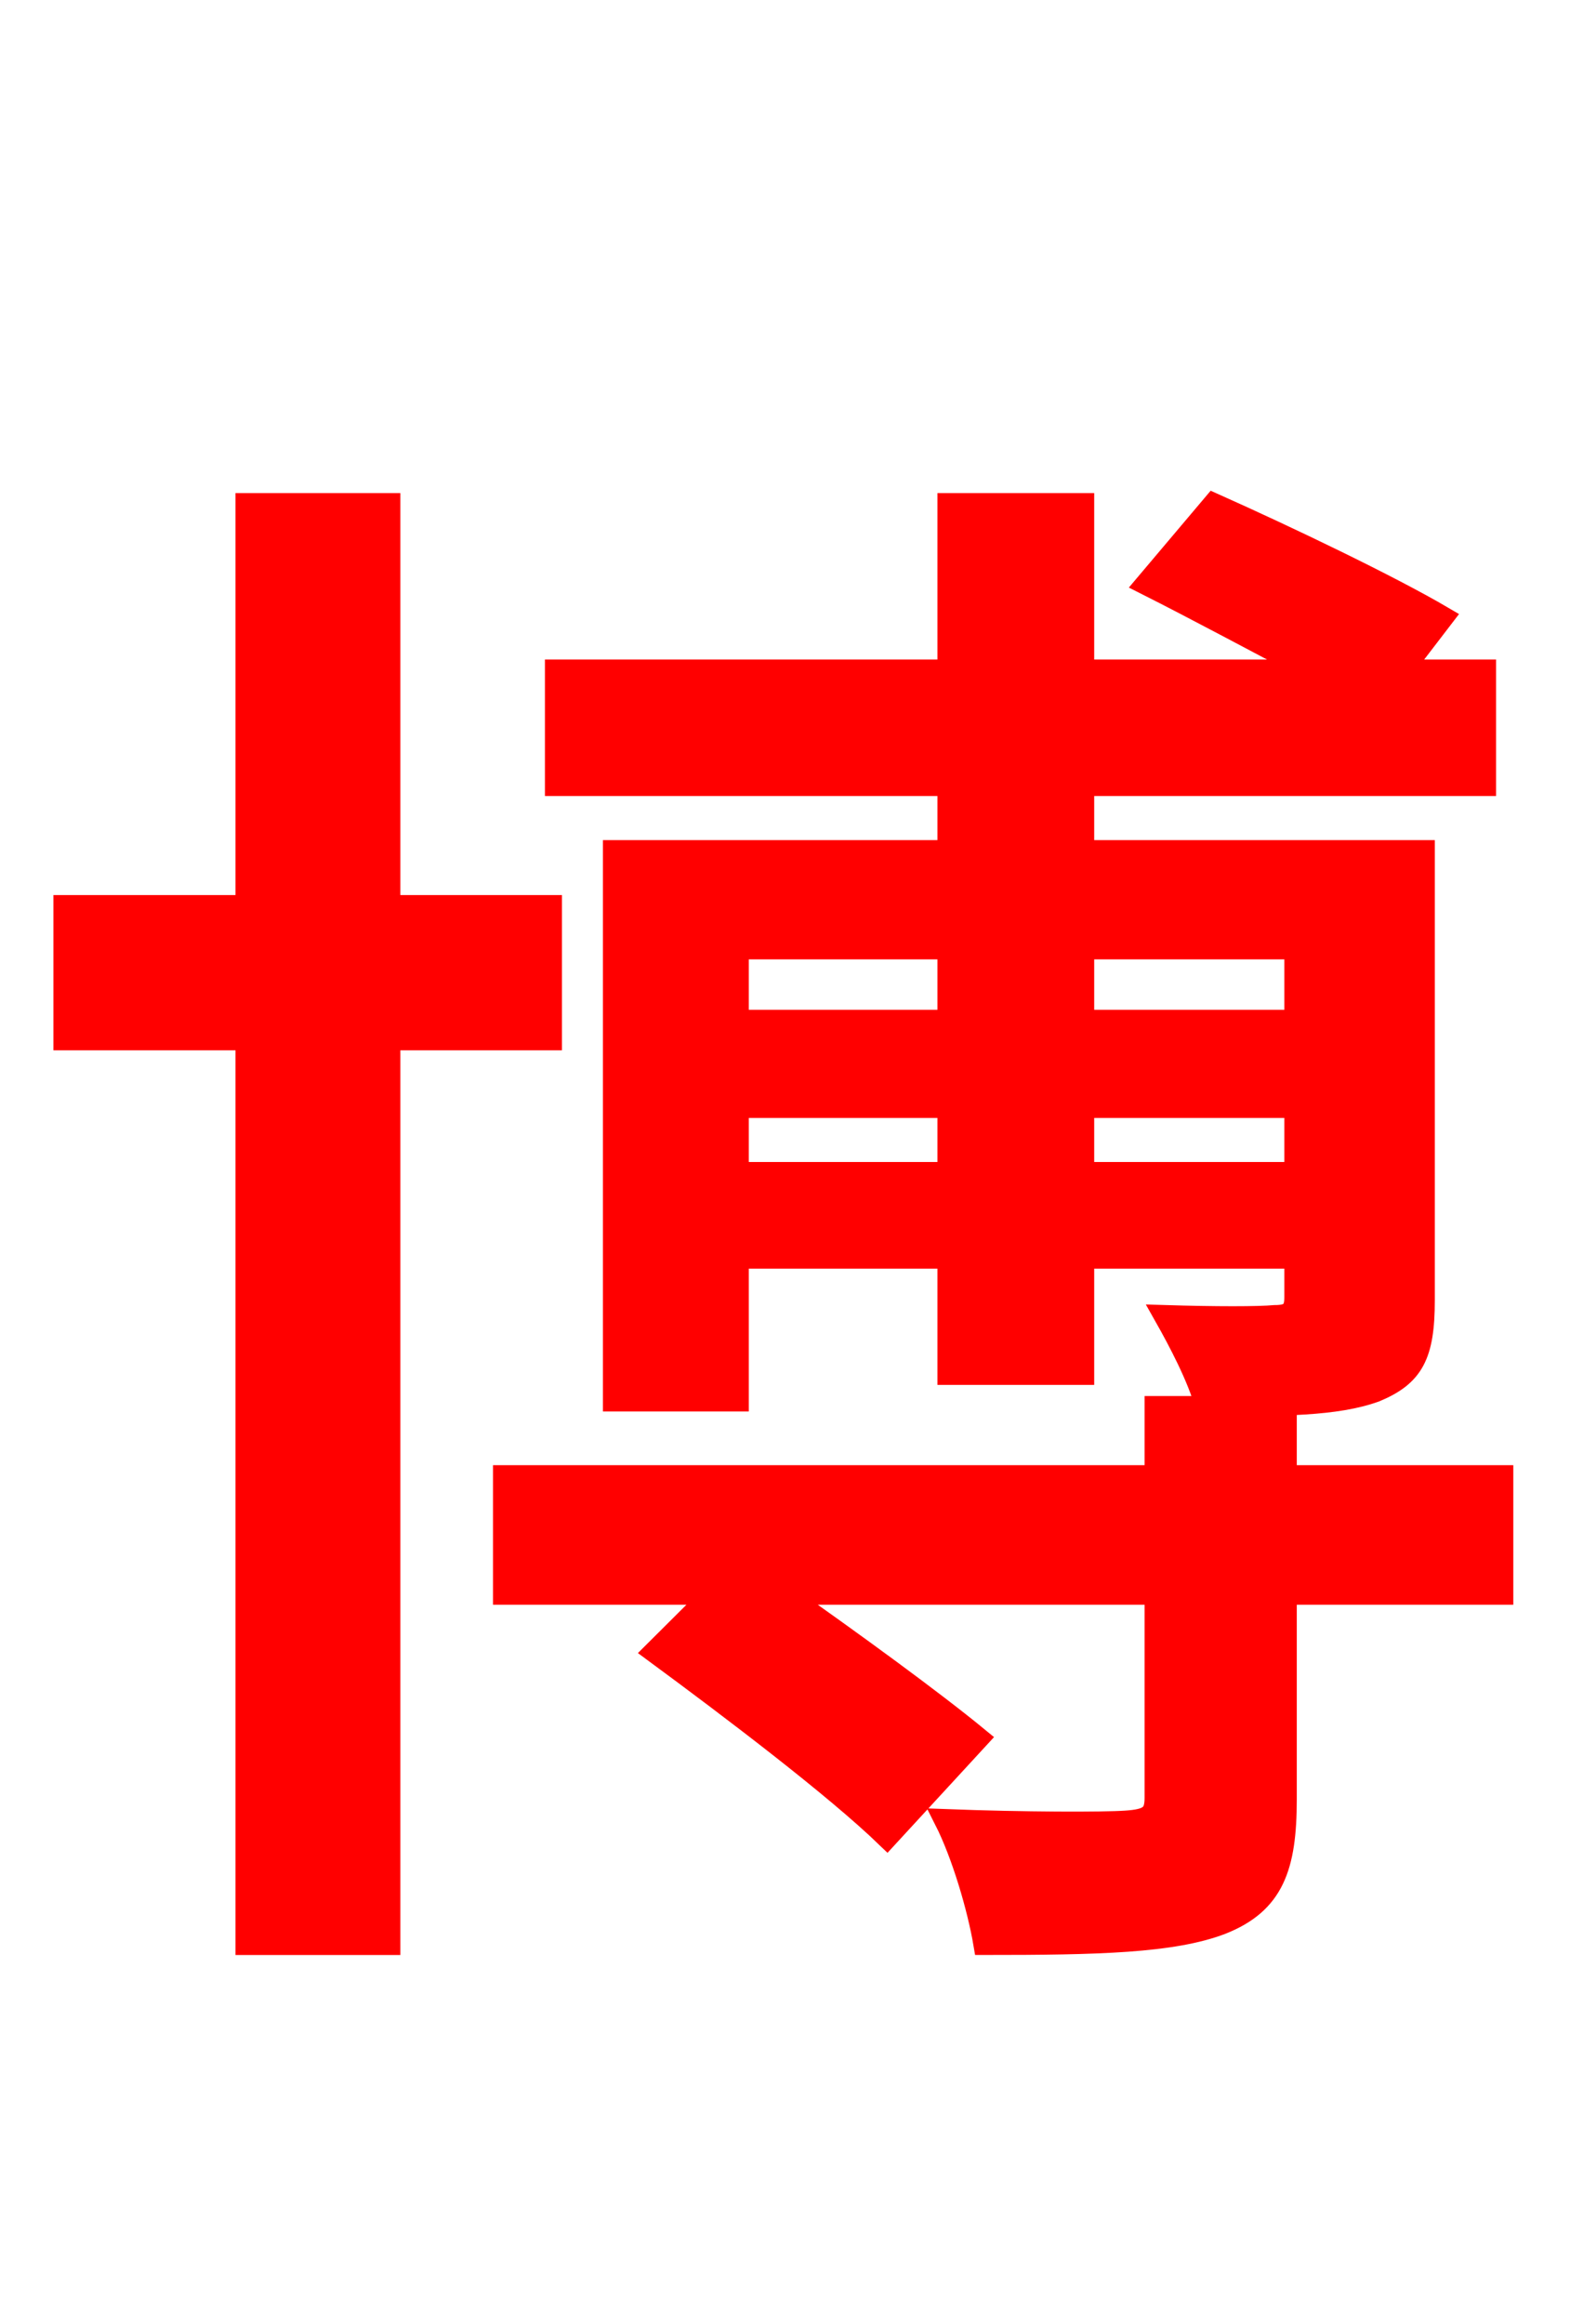 <svg xmlns="http://www.w3.org/2000/svg" xmlns:xlink="http://www.w3.org/1999/xlink" width="72" height="106.56"><path fill="red" stroke="red" d="M59.40 43.49L59.40 46.80L49.68 46.80L49.68 43.49ZM49.68 53.78L49.68 50.76L59.40 50.76L59.40 53.78ZM33.84 53.78L33.84 50.76L43.49 50.76L43.49 53.78ZM43.49 43.49L43.49 46.80L33.84 46.80L33.84 43.49ZM43.49 39.02L28.15 39.02L28.15 64.22L33.84 64.22L33.84 57.67L43.49 57.67L43.49 63.00L49.68 63.00L49.68 57.67L59.40 57.67L59.40 59.47C59.40 60.12 59.18 60.34 58.46 60.34C57.74 60.41 55.73 60.41 53.42 60.34C54.07 61.49 54.94 63.14 55.30 64.44C58.82 64.44 61.27 64.44 63.07 63.79C64.80 63.07 65.30 62.14 65.30 59.62L65.30 39.02L49.68 39.02L49.68 36.00L68.11 36.00L68.11 30.74L64.30 30.74L66.17 28.30C63.72 26.86 59.04 24.62 55.66 23.11L52.56 26.78C54.86 27.94 57.67 29.45 60.12 30.74L49.68 30.74L49.68 23.11L43.49 23.11L43.49 30.74L25.49 30.74L25.49 36.00L43.49 36.00ZM25.27 47.66L25.27 41.54L17.86 41.54L17.86 23.11L11.30 23.11L11.30 41.54L2.95 41.54L2.95 47.66L11.30 47.66L11.30 89.14L17.86 89.14L17.86 47.66ZM68.90 67.68L58.97 67.68L58.97 64.51L52.99 64.51L52.99 67.68L23.11 67.68L23.11 73.08L32.69 73.08L30.02 75.74C33.55 78.34 38.30 81.94 40.68 84.24L44.86 79.70C42.77 77.98 39.10 75.31 35.93 73.08L52.99 73.08L52.99 82.44C52.99 83.23 52.70 83.45 51.62 83.52C50.62 83.59 47.02 83.59 43.34 83.45C44.14 85.03 44.86 87.48 45.14 89.14C50.33 89.14 53.78 89.06 56.02 88.20C58.39 87.26 58.97 85.61 58.97 82.51L58.97 73.08L68.90 73.08Z"/></svg>
